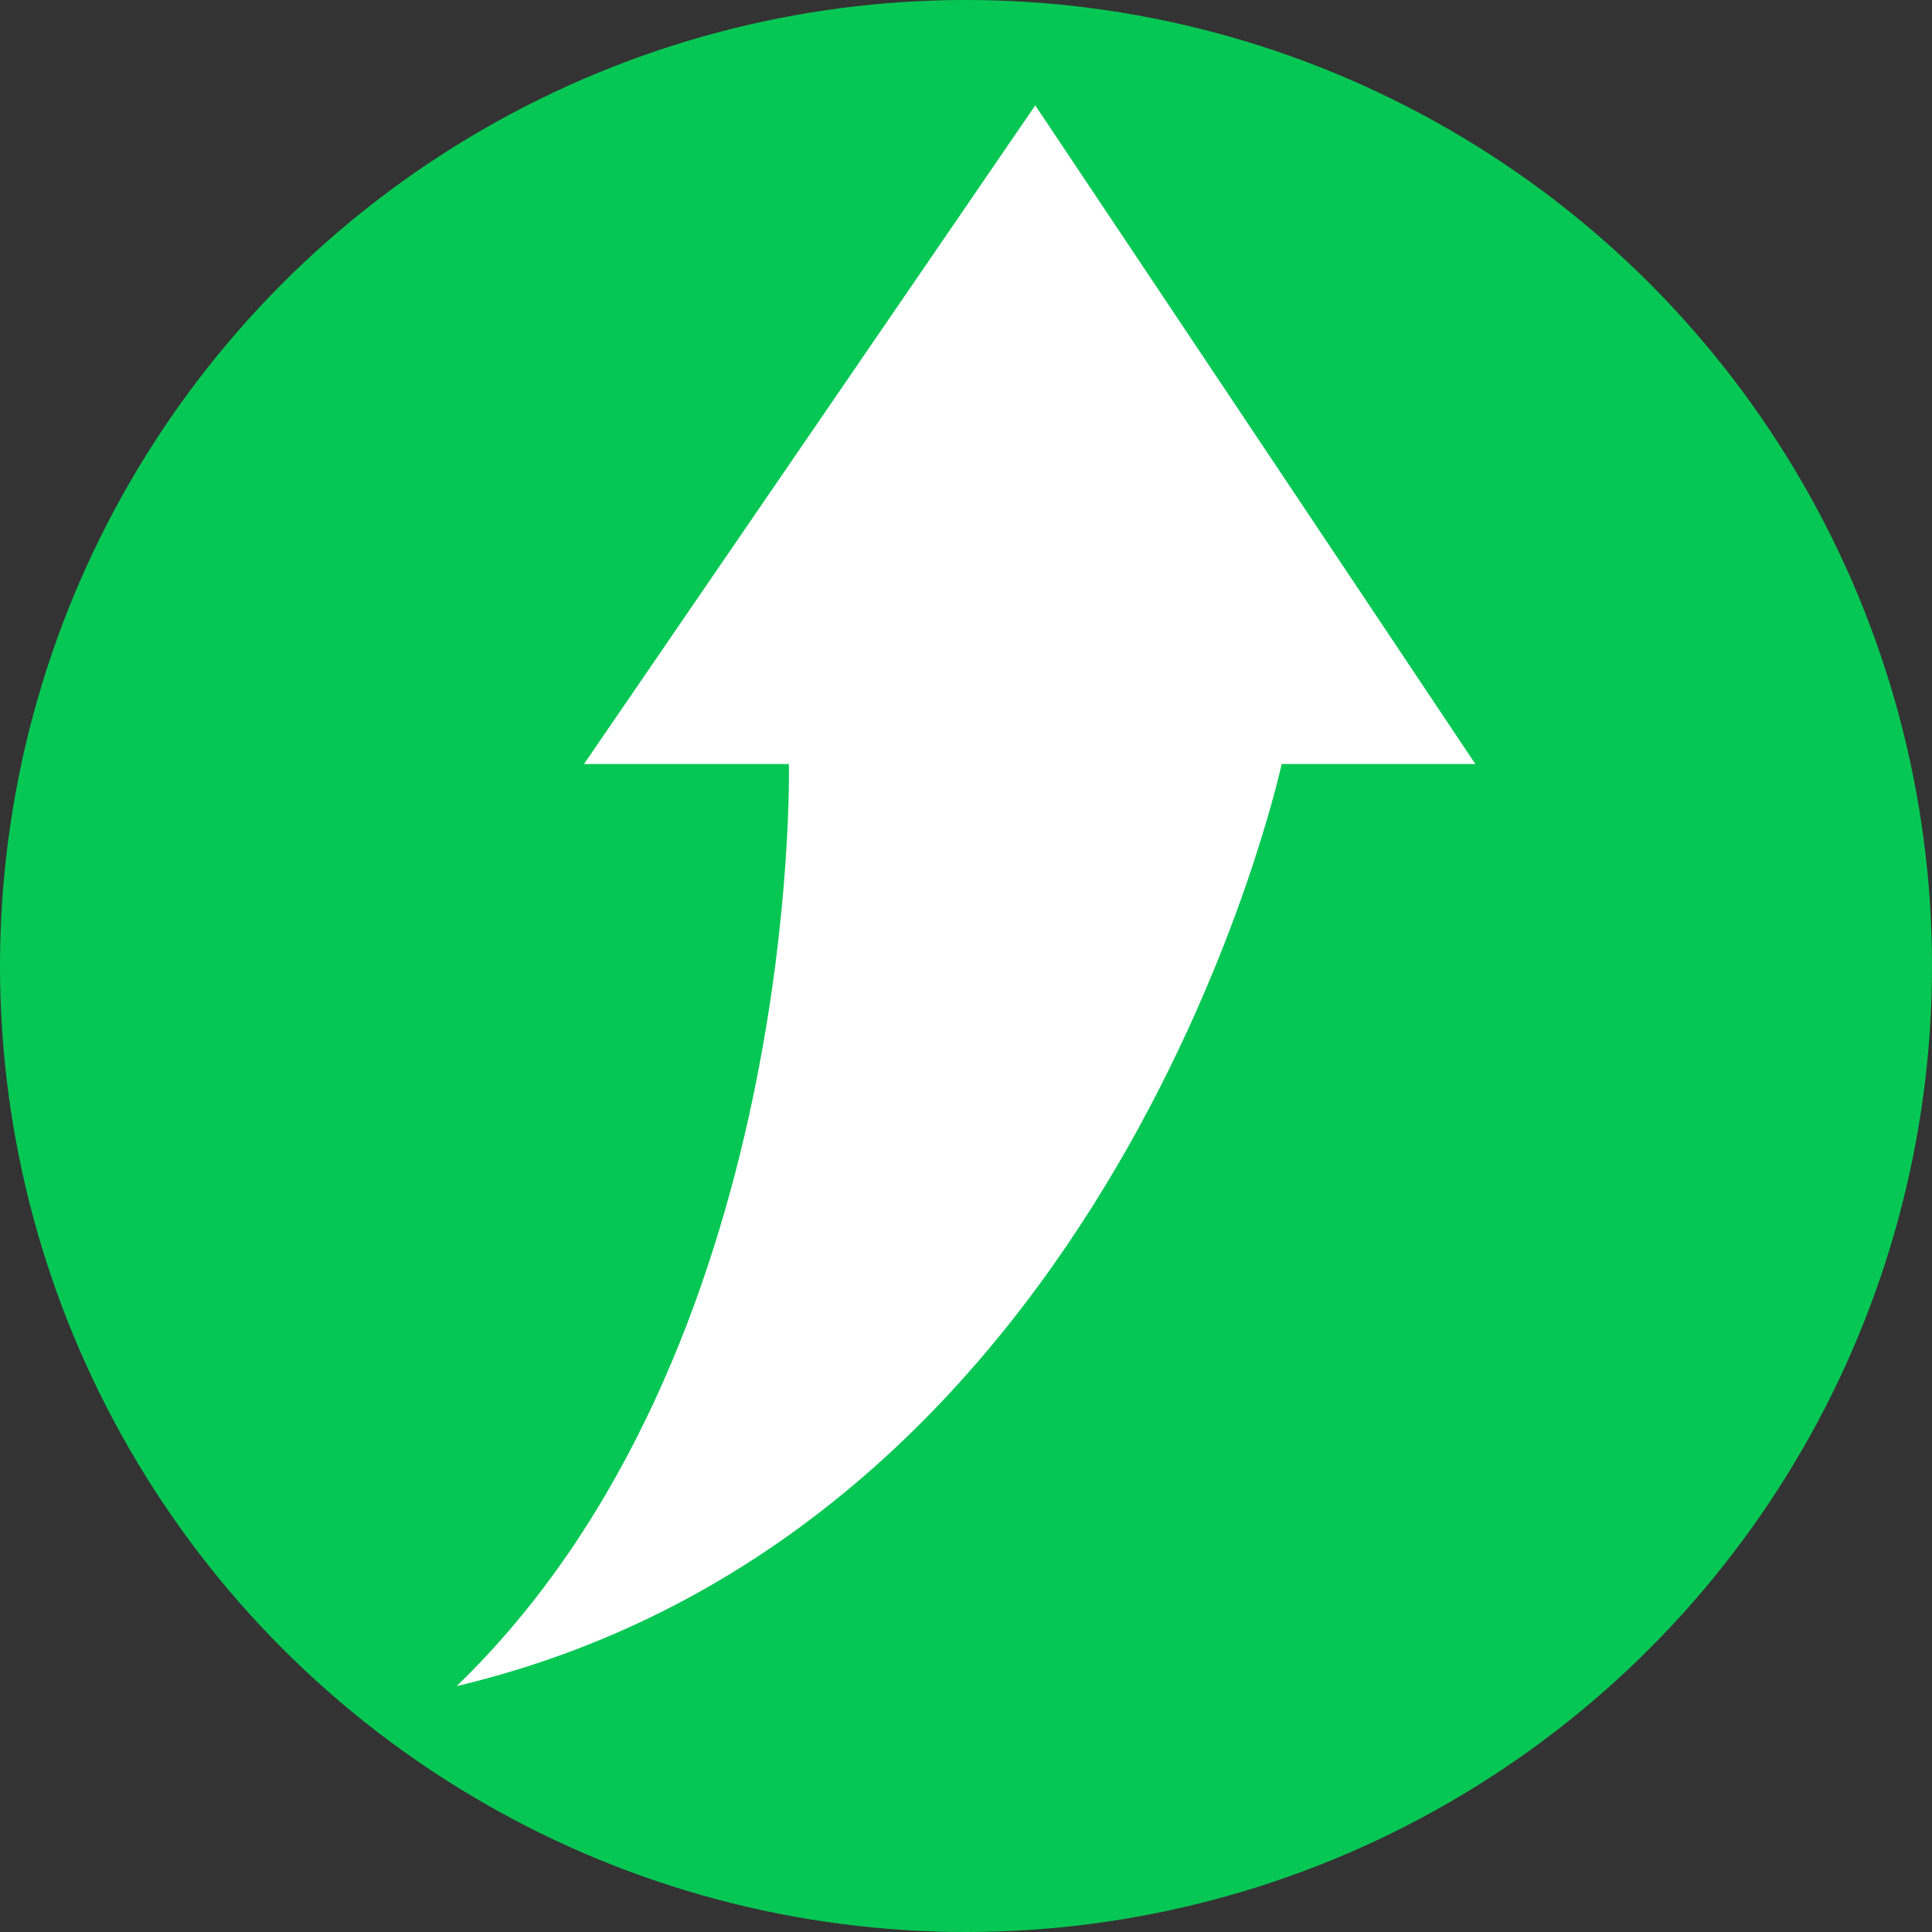 <svg width="55" height="55" viewBox="0 0 55 55" fill="none" xmlns="http://www.w3.org/2000/svg">
<rect x="0" y="0" width="55" height="55" fill="#333333" stroke="none"/>
<circle cx="27.5" cy="27.5" r="27.5" fill="#07C754"/>
<path d="M16.625 21.75L29.472 3L42 21.75L36.486 21.75C36.486 21.75 31.805 43.534 13 48C22.844 38.49 22.458 21.75 22.458 21.75L16.625 21.75Z" fill="white"/>
</svg>
